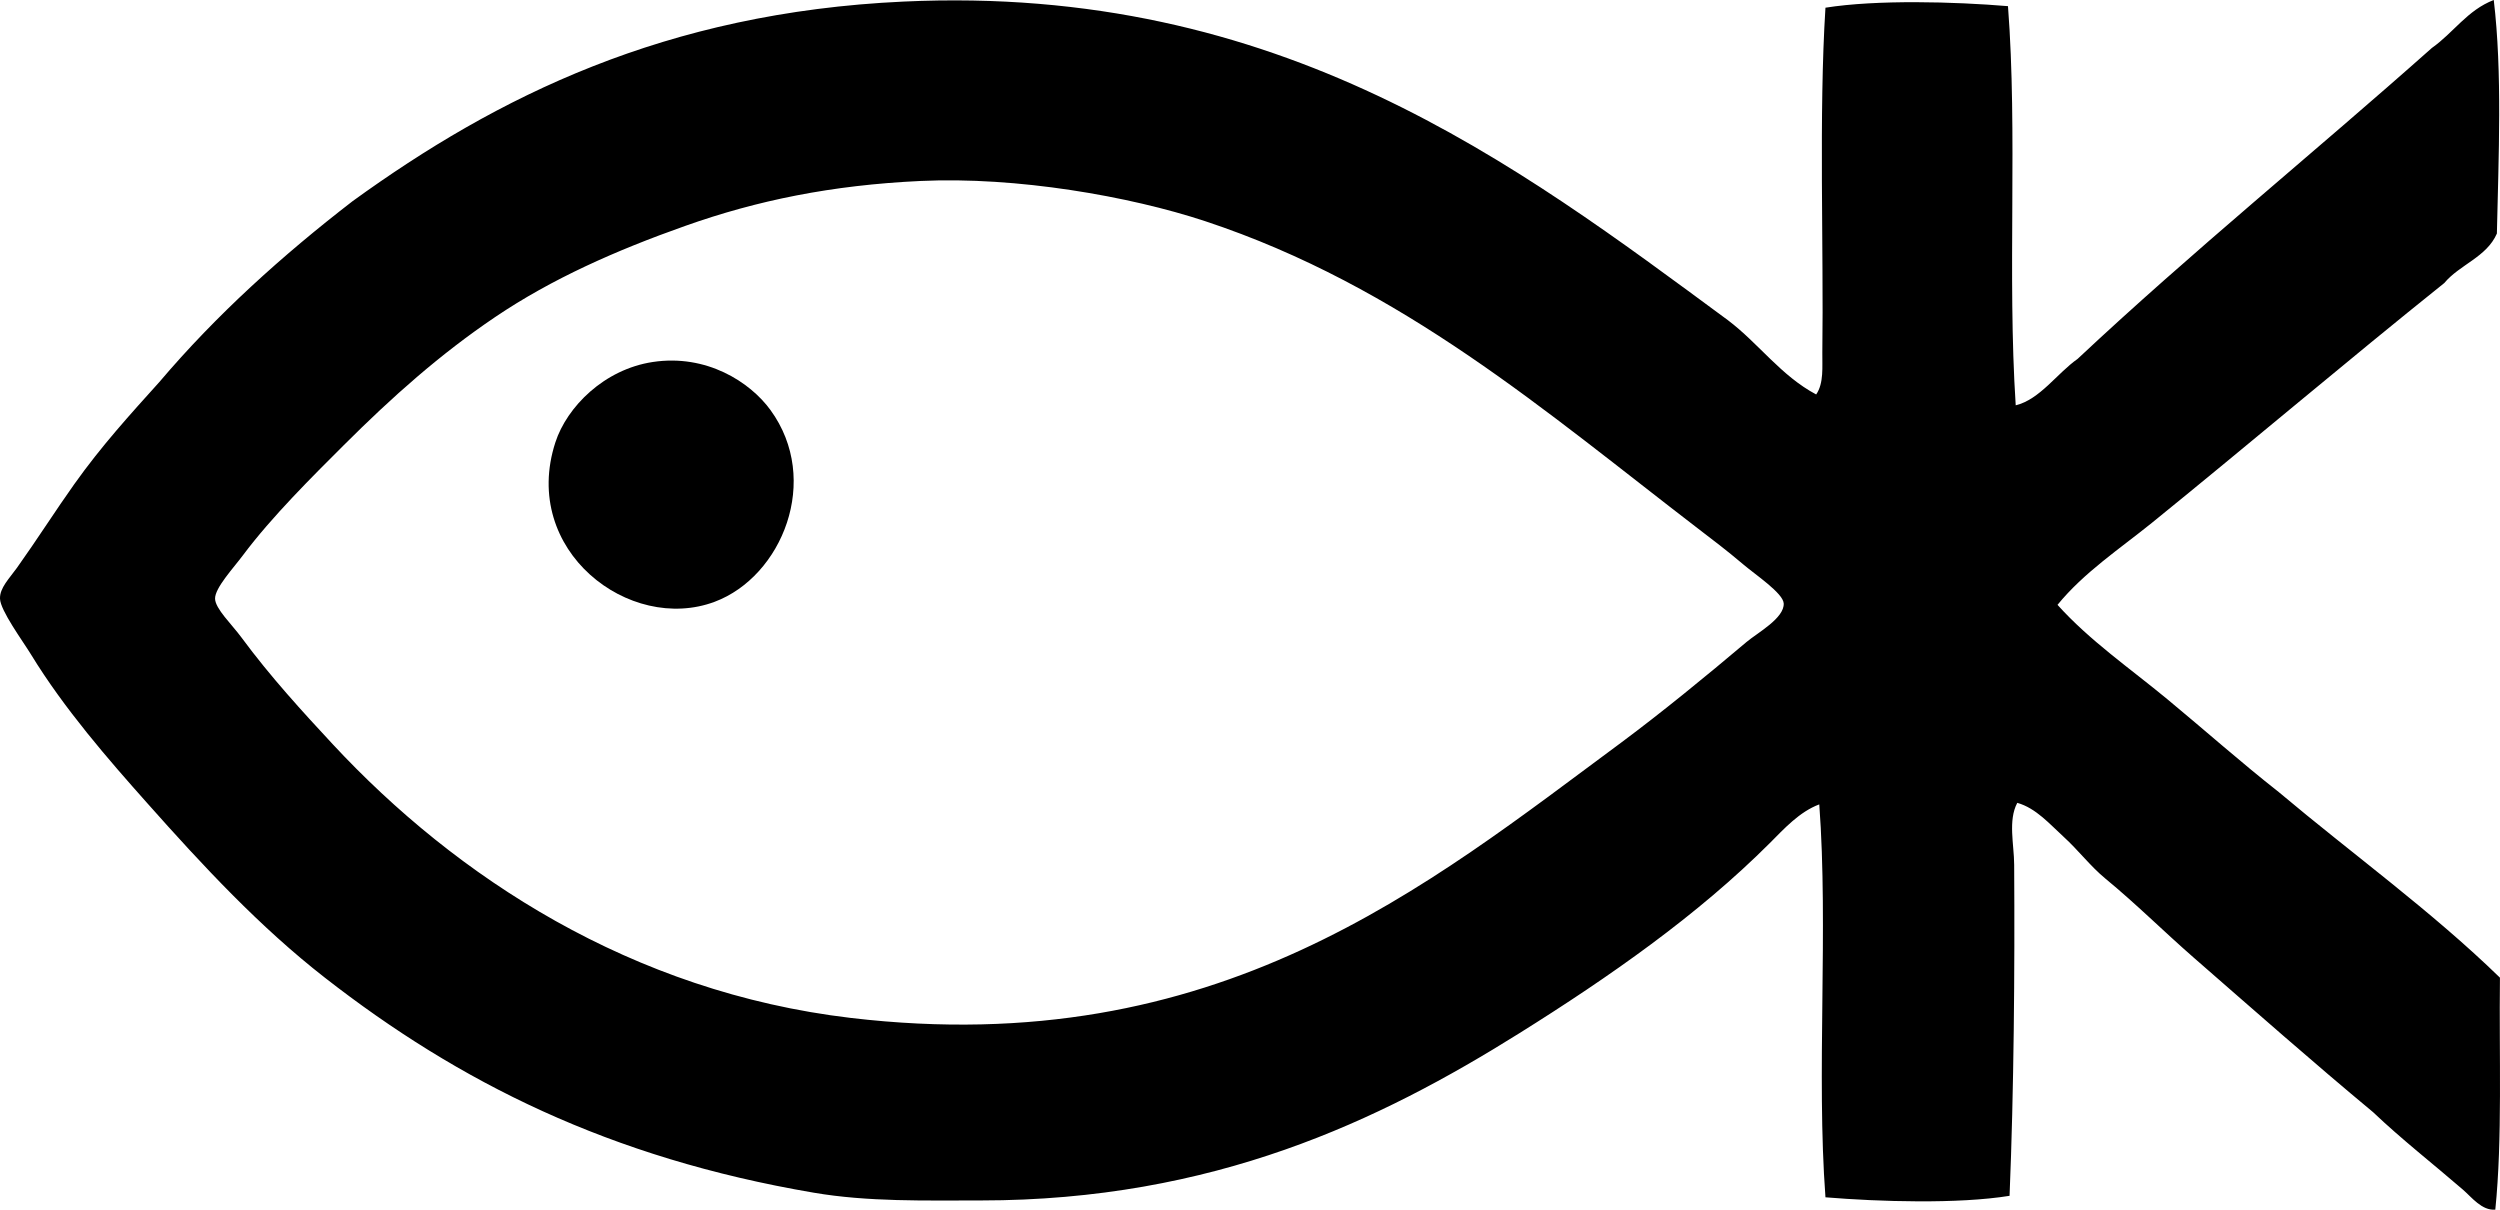 <?xml version="1.0" encoding="iso-8859-1"?>
<!-- Generator: Adobe Illustrator 19.2.0, SVG Export Plug-In . SVG Version: 6.00 Build 0)  -->
<svg version="1.1" xmlns="http://www.w3.org/2000/svg" xmlns:xlink="http://www.w3.org/1999/xlink" x="0px" y="0px"
	 viewBox="0 0 79.209 38.33" style="enable-background:new 0 0 79.209 38.33;" xml:space="preserve">
<g id="OKeefes_x5F_Fisheries">
	<path style="fill-rule:evenodd;clip-rule:evenodd;" d="M57.543,12.498c0.248-0.359,0.189-0.887,0.195-1.324
		c0.045-3.299-0.114-7.564,0.099-10.93c1.624-0.258,4.083-0.191,5.783-0.049c0.309,4.01-0.024,8.524,0.245,12.647
		c0.765-0.186,1.308-1.012,1.961-1.471c3.625-3.4,7.506-6.545,11.225-9.852c0.682-0.479,1.122-1.197,1.96-1.519
		c0.274,2.301,0.152,4.978,0.099,7.4c-0.328,0.75-1.176,0.98-1.667,1.568c-3.114,2.494-6.147,5.072-9.264,7.598
		c-1.022,0.826-2.155,1.574-2.99,2.598c1.021,1.135,2.3,2.014,3.48,2.99c1.176,0.973,2.326,1.996,3.529,2.941
		c2.332,1.963,4.831,3.762,7.009,5.881c-0.031,2.469,0.083,5.082-0.147,7.351c-0.429,0.031-0.734-0.381-1.029-0.637
		c-0.912-0.789-1.95-1.601-2.842-2.451c-1.912-1.588-3.794-3.25-5.687-4.9c-0.944-0.824-1.825-1.703-2.794-2.5
		c-0.477-0.393-0.858-0.9-1.323-1.324c-0.432-0.392-0.873-0.91-1.471-1.078c-0.297,0.561-0.101,1.316-0.098,1.961
		c0.021,3.35-0.008,7.141-0.146,10.49c-1.635,0.264-4.121,0.188-5.833,0.047c-0.292-3.922,0.096-8.525-0.196-12.449
		c-0.628,0.234-1.116,0.774-1.568,1.227c-2.283,2.283-5.074,4.234-7.94,6.027c-4.428,2.771-9.678,5.293-17.057,5.295
		c-1.778,0-3.579,0.047-5.294-0.246c-6.477-1.102-11.254-3.51-15.489-6.812c-2.064-1.609-3.847-3.525-5.636-5.539
		c-1.215-1.365-2.623-2.98-3.677-4.705C0.716,20.301,0.011,19.344,0,18.969c-0.011-0.342,0.294-0.639,0.539-0.981
		c0.625-0.877,1.248-1.853,1.813-2.646c0.871-1.225,1.769-2.207,2.695-3.236c1.815-2.139,3.895-4.012,6.127-5.734
		c4.573-3.311,9.909-5.973,17.449-6.322c11.95-0.557,19.395,5.137,26.125,10.096C55.725,10.885,56.423,11.902,57.543,12.498z
		 M55.337,20.34c0.34-0.287,1.207-0.756,1.177-1.225c-0.021-0.324-0.91-0.916-1.274-1.227c-0.551-0.467-0.98-0.787-1.422-1.127
		c-4.842-3.713-9.384-7.684-15.636-9.754c-2.393-0.791-5.971-1.416-9.018-1.273c-2.814,0.131-5.181,0.617-7.45,1.422
		c-2.197,0.777-4.229,1.676-6.028,2.891c-1.729,1.168-3.248,2.514-4.804,4.068c-0.96,0.959-2.271,2.254-3.186,3.48
		c-0.303,0.406-0.888,1.033-0.882,1.373c0.005,0.318,0.531,0.814,0.833,1.225c0.926,1.256,1.956,2.375,2.892,3.383
		c3.907,4.203,9.464,7.854,16.42,8.676c11.615,1.369,18.268-4.189,24.41-8.727C52.655,22.568,54.034,21.441,55.337,20.34z"/>
	<path style="fill-rule:evenodd;clip-rule:evenodd;" d="M20.684,11.469c1.697-0.256,3.075,0.629,3.725,1.519
		c1.621,2.223,0.364,5.279-1.764,6.078c-2.692,1.012-6.161-1.621-5.049-5.049C17.963,12.887,19.146,11.701,20.684,11.469z"/>
</g>
<g id="Layer_1">
</g>
</svg>
